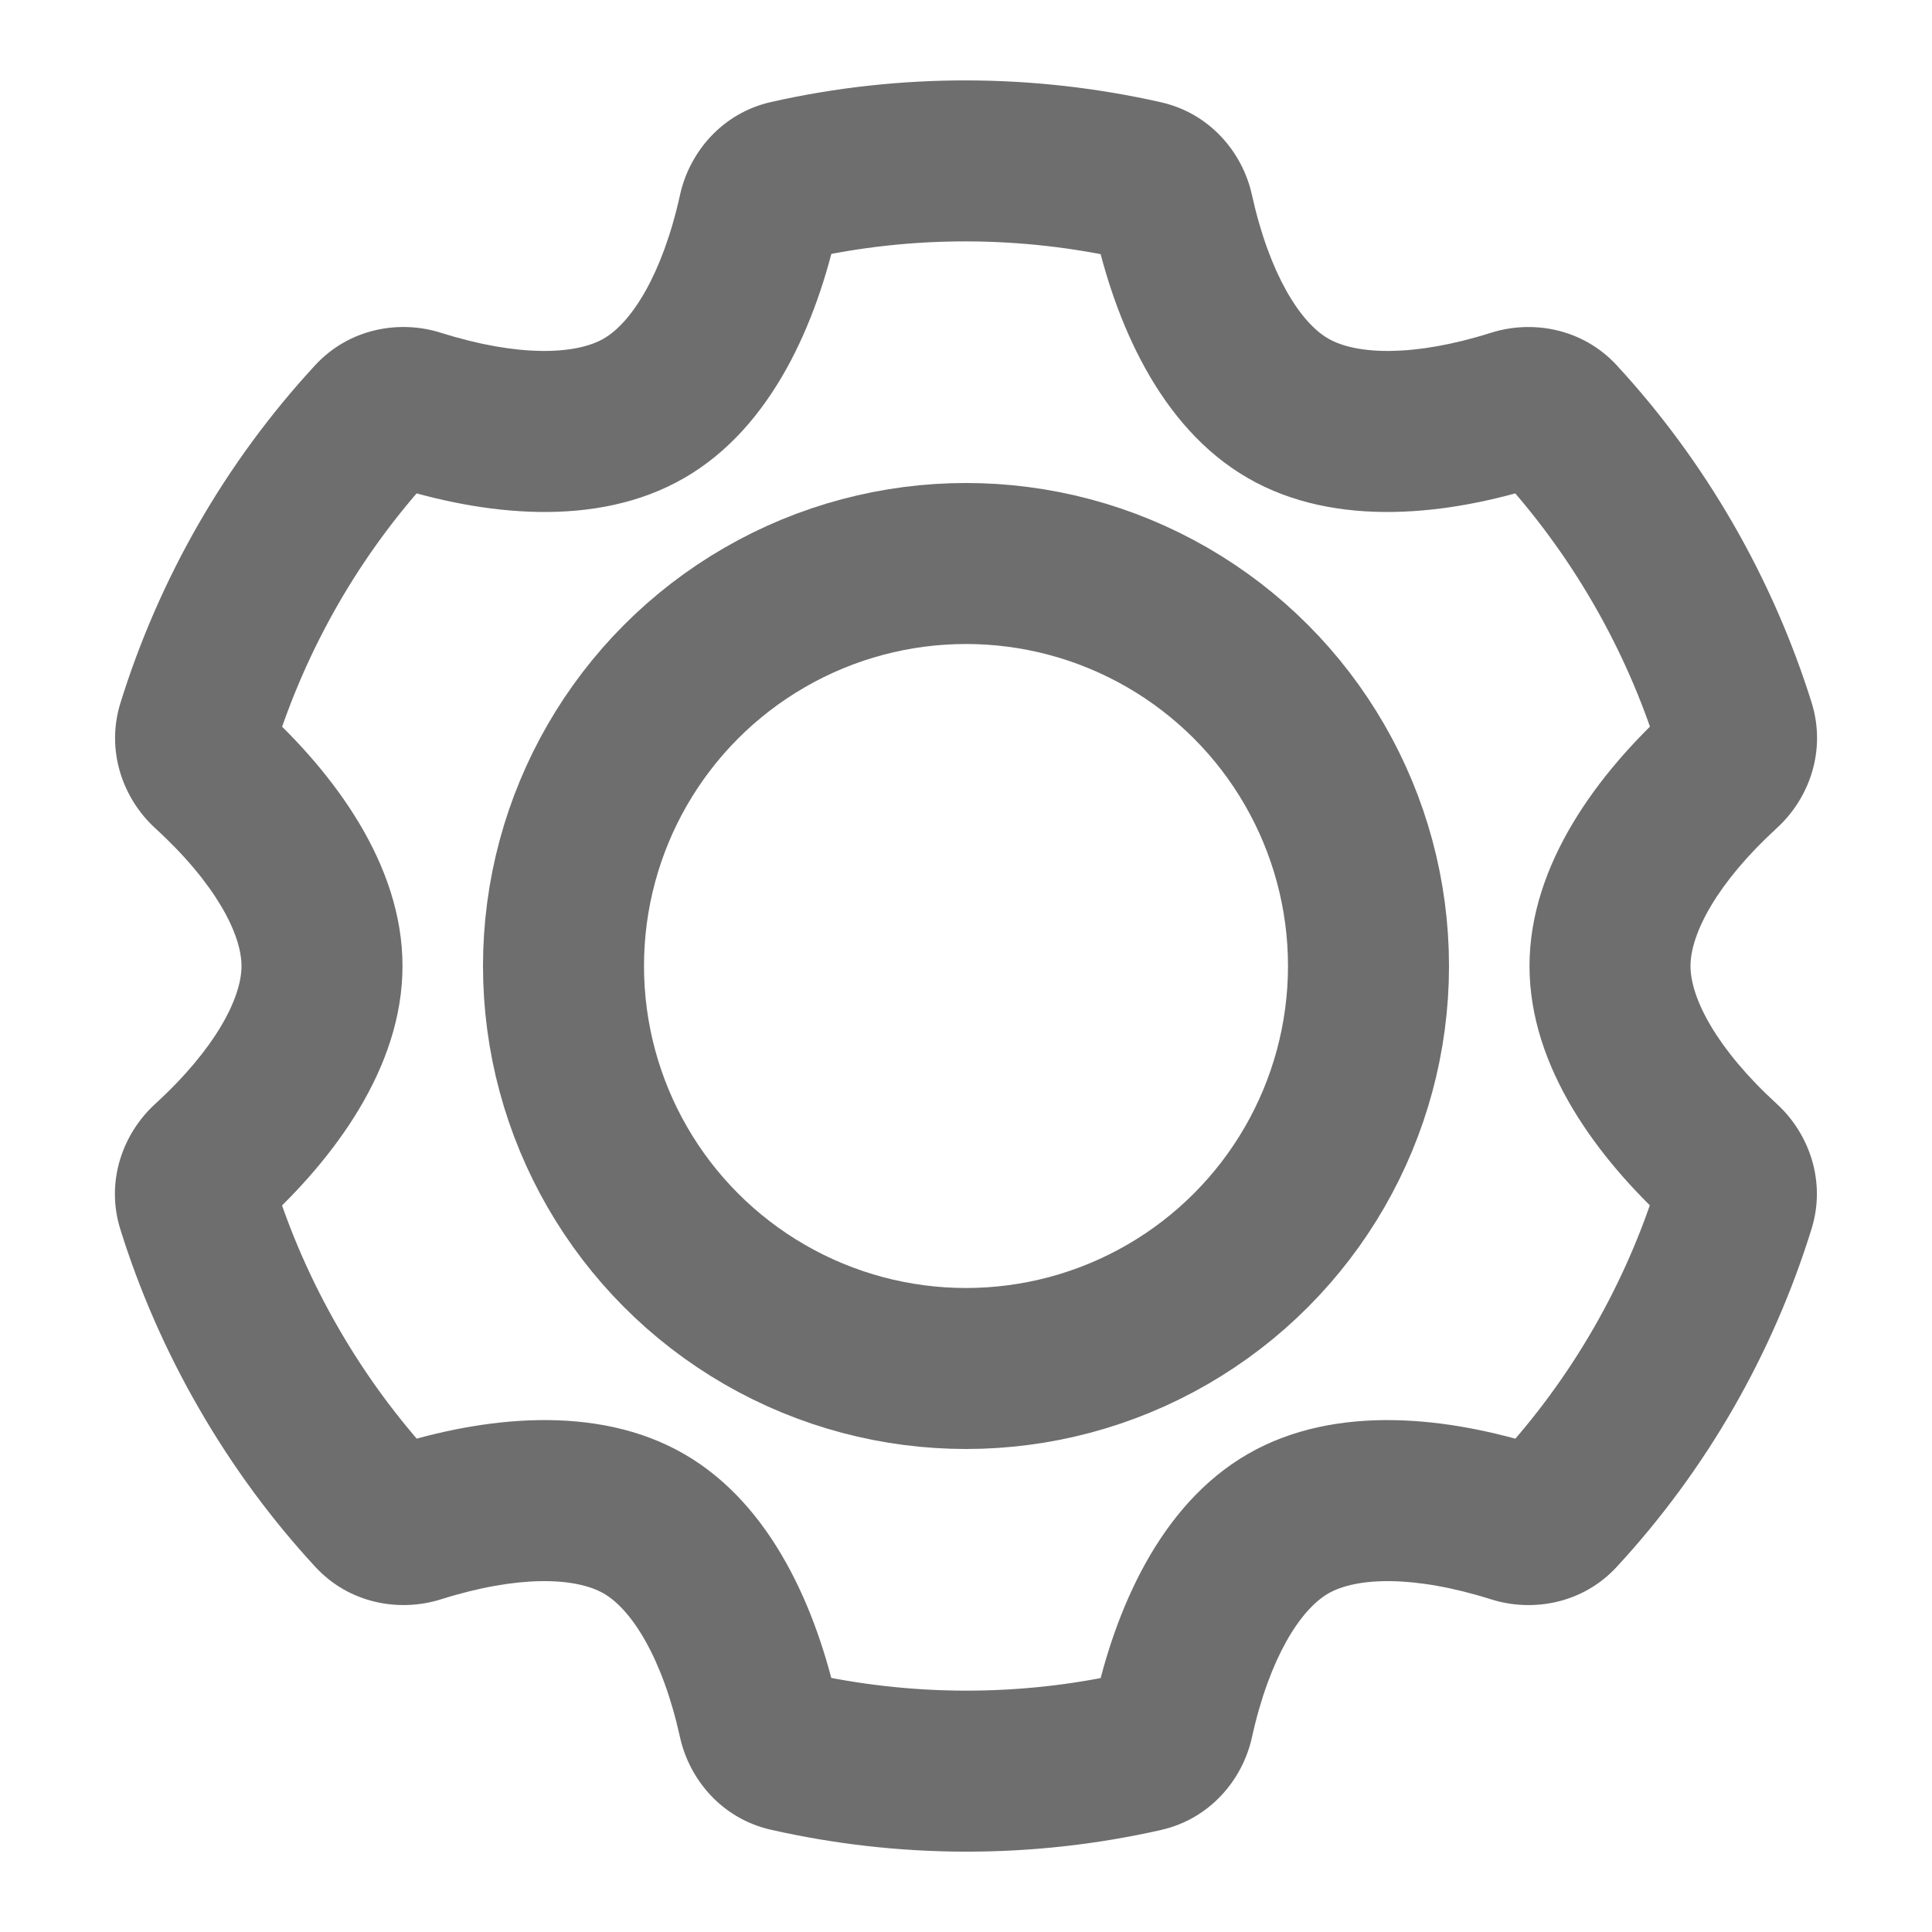 <svg width="24" height="24" viewBox="0 0 24 24" fill="none" xmlns="http://www.w3.org/2000/svg">
<g clip-path="url(#clip0_1651_43494)">
<path d="M16 5.072L15.5 5.938L15.5 5.938L16 5.072ZM20 12L21 12L21 12L20 12ZM8 18.929L8.5 18.063L8 18.929ZM4 12L5 12L4 12ZM5.176 5.087L4.874 6.04L5.176 5.087ZM2.603 9.55L1.928 10.288L2.603 9.55ZM2.45 14.973L1.495 15.271L2.45 14.973ZM2.601 14.453L1.927 13.714L2.601 14.453ZM5.177 18.914L4.875 17.96L5.177 18.914ZM9.798 21.755L10.019 20.78L9.798 21.755ZM19.35 18.785L18.615 18.107L19.35 18.785ZM18.823 18.914L18.521 19.867L18.823 18.914ZM21.397 14.451L22.072 13.713L21.397 14.451ZM21.548 14.971L20.593 14.675L21.548 14.971ZM21.55 9.027L22.505 8.729L21.55 9.027ZM18.823 5.087L19.125 6.04L18.823 5.087ZM19.35 5.216L18.614 5.894L19.35 5.216ZM14.201 2.246L13.981 3.221L14.201 2.246ZM14.576 2.637L15.552 2.421L14.576 2.637ZM14.575 21.367L13.599 21.151L14.575 21.367ZM14.201 21.758L14.421 22.733L14.201 21.758ZM9.424 2.634L8.448 2.419L9.424 2.634ZM8.448 2.419C8.23 3.408 7.846 4.006 7.5 4.206L8.5 5.938C9.601 5.303 10.15 3.986 10.401 2.849L8.448 2.419ZM14.421 1.27C12.848 0.915 11.194 0.903 9.579 1.267L10.019 3.218C11.338 2.92 12.691 2.93 13.981 3.221L14.421 1.27ZM13.599 2.853C13.85 3.988 14.4 5.303 15.5 5.938L16.5 4.206C16.154 4.007 15.77 3.409 15.552 2.421L13.599 2.853ZM15.5 5.938C16.6 6.574 18.016 6.392 19.125 6.04L18.521 4.134C17.556 4.439 16.846 4.406 16.5 4.206L15.5 5.938ZM21.526 6.5C21.111 5.781 20.626 5.126 20.085 4.539L18.614 5.894C19.056 6.374 19.453 6.91 19.794 7.5L21.526 6.5ZM22.505 8.729C22.266 7.967 21.941 7.219 21.526 6.5L19.794 7.5C20.135 8.091 20.401 8.703 20.596 9.326L22.505 8.729ZM21 12C21 11.601 21.326 10.97 22.073 10.286L20.724 8.81C19.865 9.595 19 10.73 19 12L21 12ZM22.072 13.713C21.325 13.03 21 12.4 21 12L19 12C19 13.271 19.864 14.404 20.722 15.189L22.072 13.713ZM20.084 19.464C21.208 18.247 22.025 16.808 22.503 15.268L20.593 14.675C20.201 15.937 19.532 17.113 18.615 18.107L20.084 19.464ZM16.5 19.795C16.846 19.595 17.556 19.562 18.521 19.867L19.125 17.961C18.016 17.609 16.601 17.427 15.5 18.063L16.5 19.795ZM15.552 21.582C15.77 20.593 16.154 19.995 16.5 19.795L15.5 18.063C14.399 18.698 13.849 20.015 13.599 21.151L15.552 21.582ZM9.578 22.73C11.151 23.086 12.806 23.098 14.421 22.733L13.98 20.782C12.662 21.08 11.308 21.071 10.019 20.78L9.578 22.73ZM7.5 19.795C7.846 19.995 8.229 20.592 8.447 21.579L10.4 21.148C10.149 20.013 9.599 18.698 8.5 18.063L7.5 19.795ZM5.479 19.867C6.444 19.562 7.153 19.595 7.5 19.795L8.5 18.063C7.399 17.427 5.984 17.609 4.875 17.96L5.479 19.867ZM2.474 17.5C2.889 18.219 3.373 18.875 3.915 19.462L5.386 18.107C4.944 17.627 4.547 17.091 4.206 16.5L2.474 17.5ZM1.495 15.271C1.733 16.034 2.059 16.782 2.474 17.5L4.206 16.5C3.865 15.91 3.599 15.298 3.404 14.675L1.495 15.271ZM3 12C3 12.4 2.674 13.031 1.927 13.714L3.276 15.191C4.135 14.406 5 13.271 5 12L3 12ZM1.928 10.288C2.674 10.97 3 11.601 3 12L5 12C5 10.73 4.136 9.597 3.278 8.812L1.928 10.288ZM3.915 4.537C2.792 5.753 1.975 7.192 1.496 8.733L3.406 9.326C3.799 8.064 4.467 6.887 5.385 5.894L3.915 4.537ZM7.5 4.206C7.154 4.406 6.444 4.439 5.478 4.134L4.874 6.04C5.984 6.392 7.399 6.574 8.5 5.938L7.5 4.206ZM5.385 5.894C5.226 6.066 5.015 6.085 4.874 6.04L5.478 4.134C4.964 3.971 4.34 4.077 3.915 4.537L5.385 5.894ZM3.278 8.812C3.387 8.911 3.476 9.103 3.406 9.326L1.496 8.733C1.311 9.33 1.53 9.924 1.928 10.288L3.278 8.812ZM3.404 14.675C3.474 14.899 3.385 15.091 3.276 15.191L1.927 13.714C1.528 14.079 1.308 14.673 1.495 15.271L3.404 14.675ZM4.875 17.96C5.016 17.916 5.227 17.934 5.386 18.107L3.915 19.462C4.339 19.923 4.964 20.03 5.479 19.867L4.875 17.96ZM10.019 20.78C10.247 20.831 10.368 21.004 10.4 21.148L8.447 21.579C8.563 22.106 8.968 22.593 9.578 22.73L10.019 20.78ZM18.615 18.107C18.774 17.934 18.985 17.916 19.125 17.961L18.521 19.867C19.035 20.03 19.66 19.924 20.084 19.464L18.615 18.107ZM20.722 15.189C20.613 15.089 20.524 14.898 20.593 14.675L22.503 15.268C22.689 14.671 22.47 14.077 22.072 13.713L20.722 15.189ZM20.596 9.326C20.526 9.102 20.615 8.91 20.724 8.81L22.073 10.286C22.472 9.922 22.691 9.328 22.505 8.729L20.596 9.326ZM19.125 6.04C18.984 6.085 18.773 6.066 18.614 5.894L20.085 4.539C19.66 4.078 19.035 3.971 18.521 4.134L19.125 6.04ZM13.981 3.221C13.752 3.169 13.631 2.996 13.599 2.853L15.552 2.421C15.436 1.895 15.032 1.408 14.421 1.27L13.981 3.221ZM13.599 21.151C13.631 21.008 13.752 20.834 13.98 20.782L14.421 22.733C15.032 22.595 15.436 22.108 15.552 21.582L13.599 21.151ZM10.401 2.849C10.369 2.993 10.248 3.167 10.019 3.218L9.579 1.267C8.968 1.405 8.564 1.893 8.448 2.419L10.401 2.849Z" fill="#6E6E6E"/>
<circle cx="12" cy="12" r="5" stroke="#6E6E6E" stroke-width="2"/>
</g>
<defs>
<clipPath id="clip0_1651_43494">
<rect width="24" height="24" fill="white"/>
</clipPath>
</defs>
</svg>
